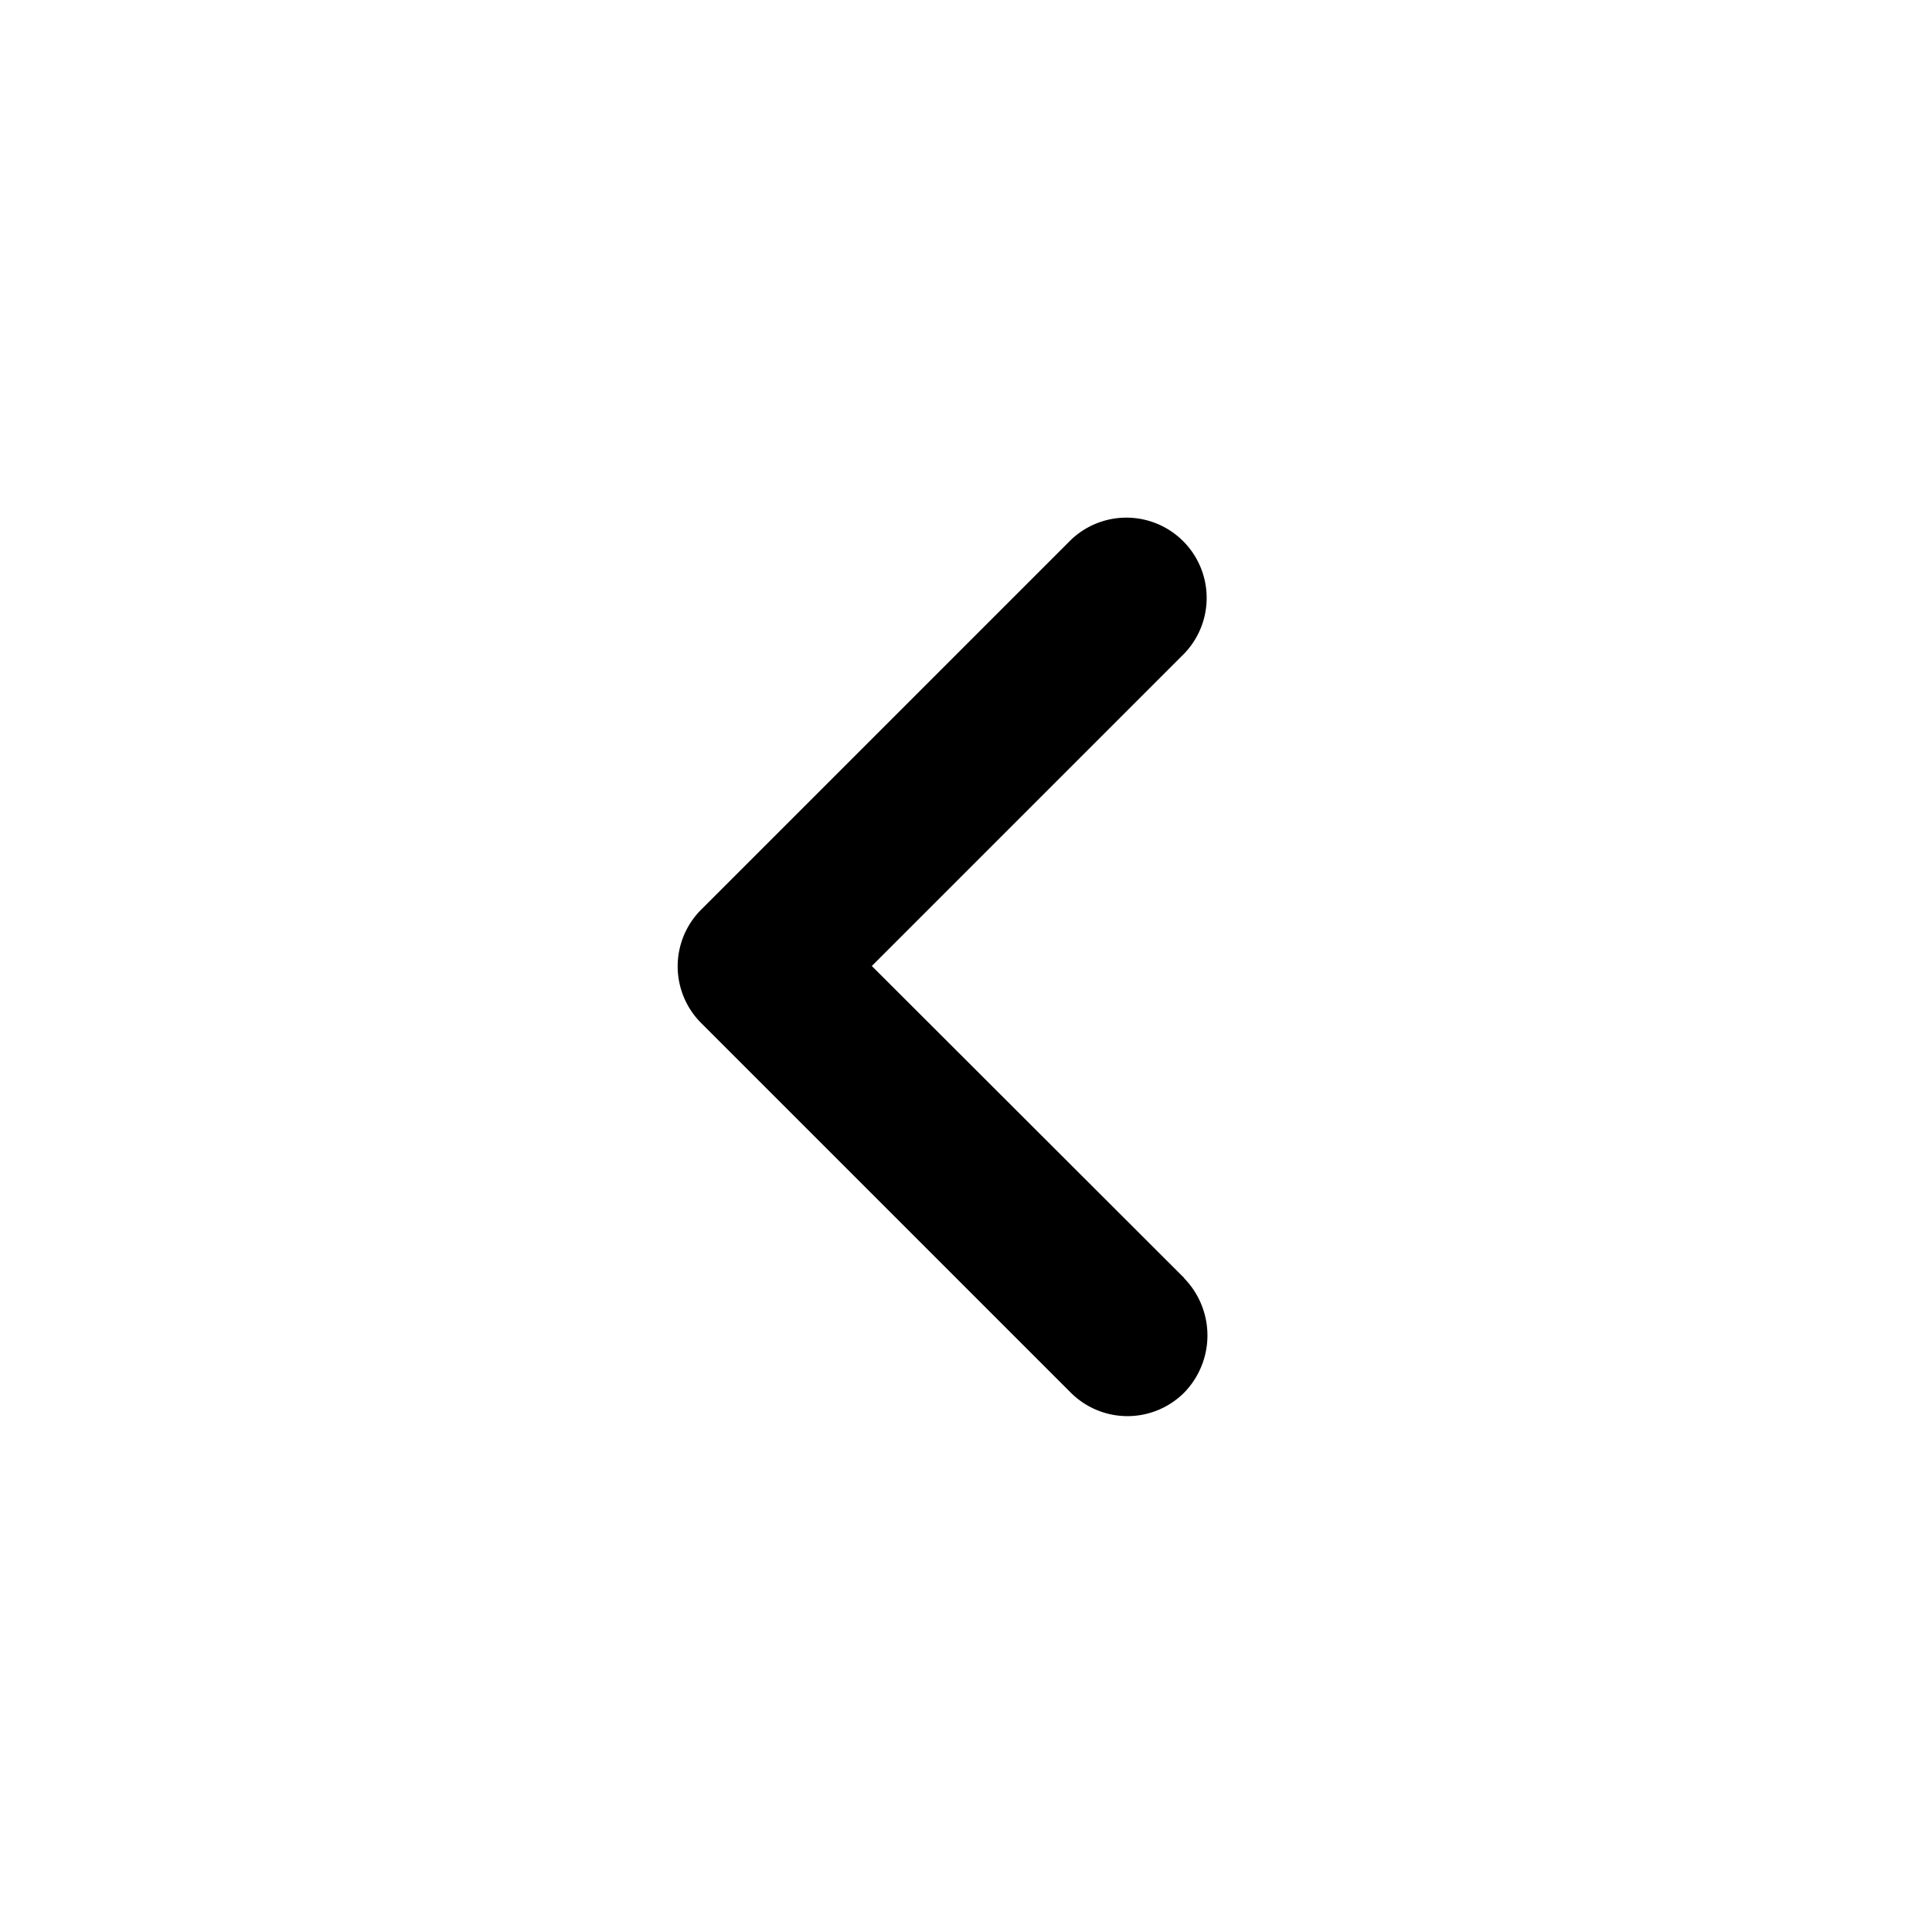 <svg xmlns="http://www.w3.org/2000/svg" width="20" height="20" viewBox="0 0 20 20">
  <g id="expand_more-24px" transform="translate(20) rotate(90)">
    <path id="Path_1503" d="M20,20H0V0H20Z" fill="none" opacity="0.87"/>
    <path id="Path_1504" d="M14.3,9.241,11.07,12.475,7.836,9.241a.831.831,0,0,0-1.175,1.175l3.825,3.825a.83.83,0,0,0,1.175,0l3.825-3.825a.83.83,0,0,0,0-1.175.848.848,0,0,0-1.183,0Z" transform="translate(-1.07 -1.5)"/>
  </g>
</svg>
